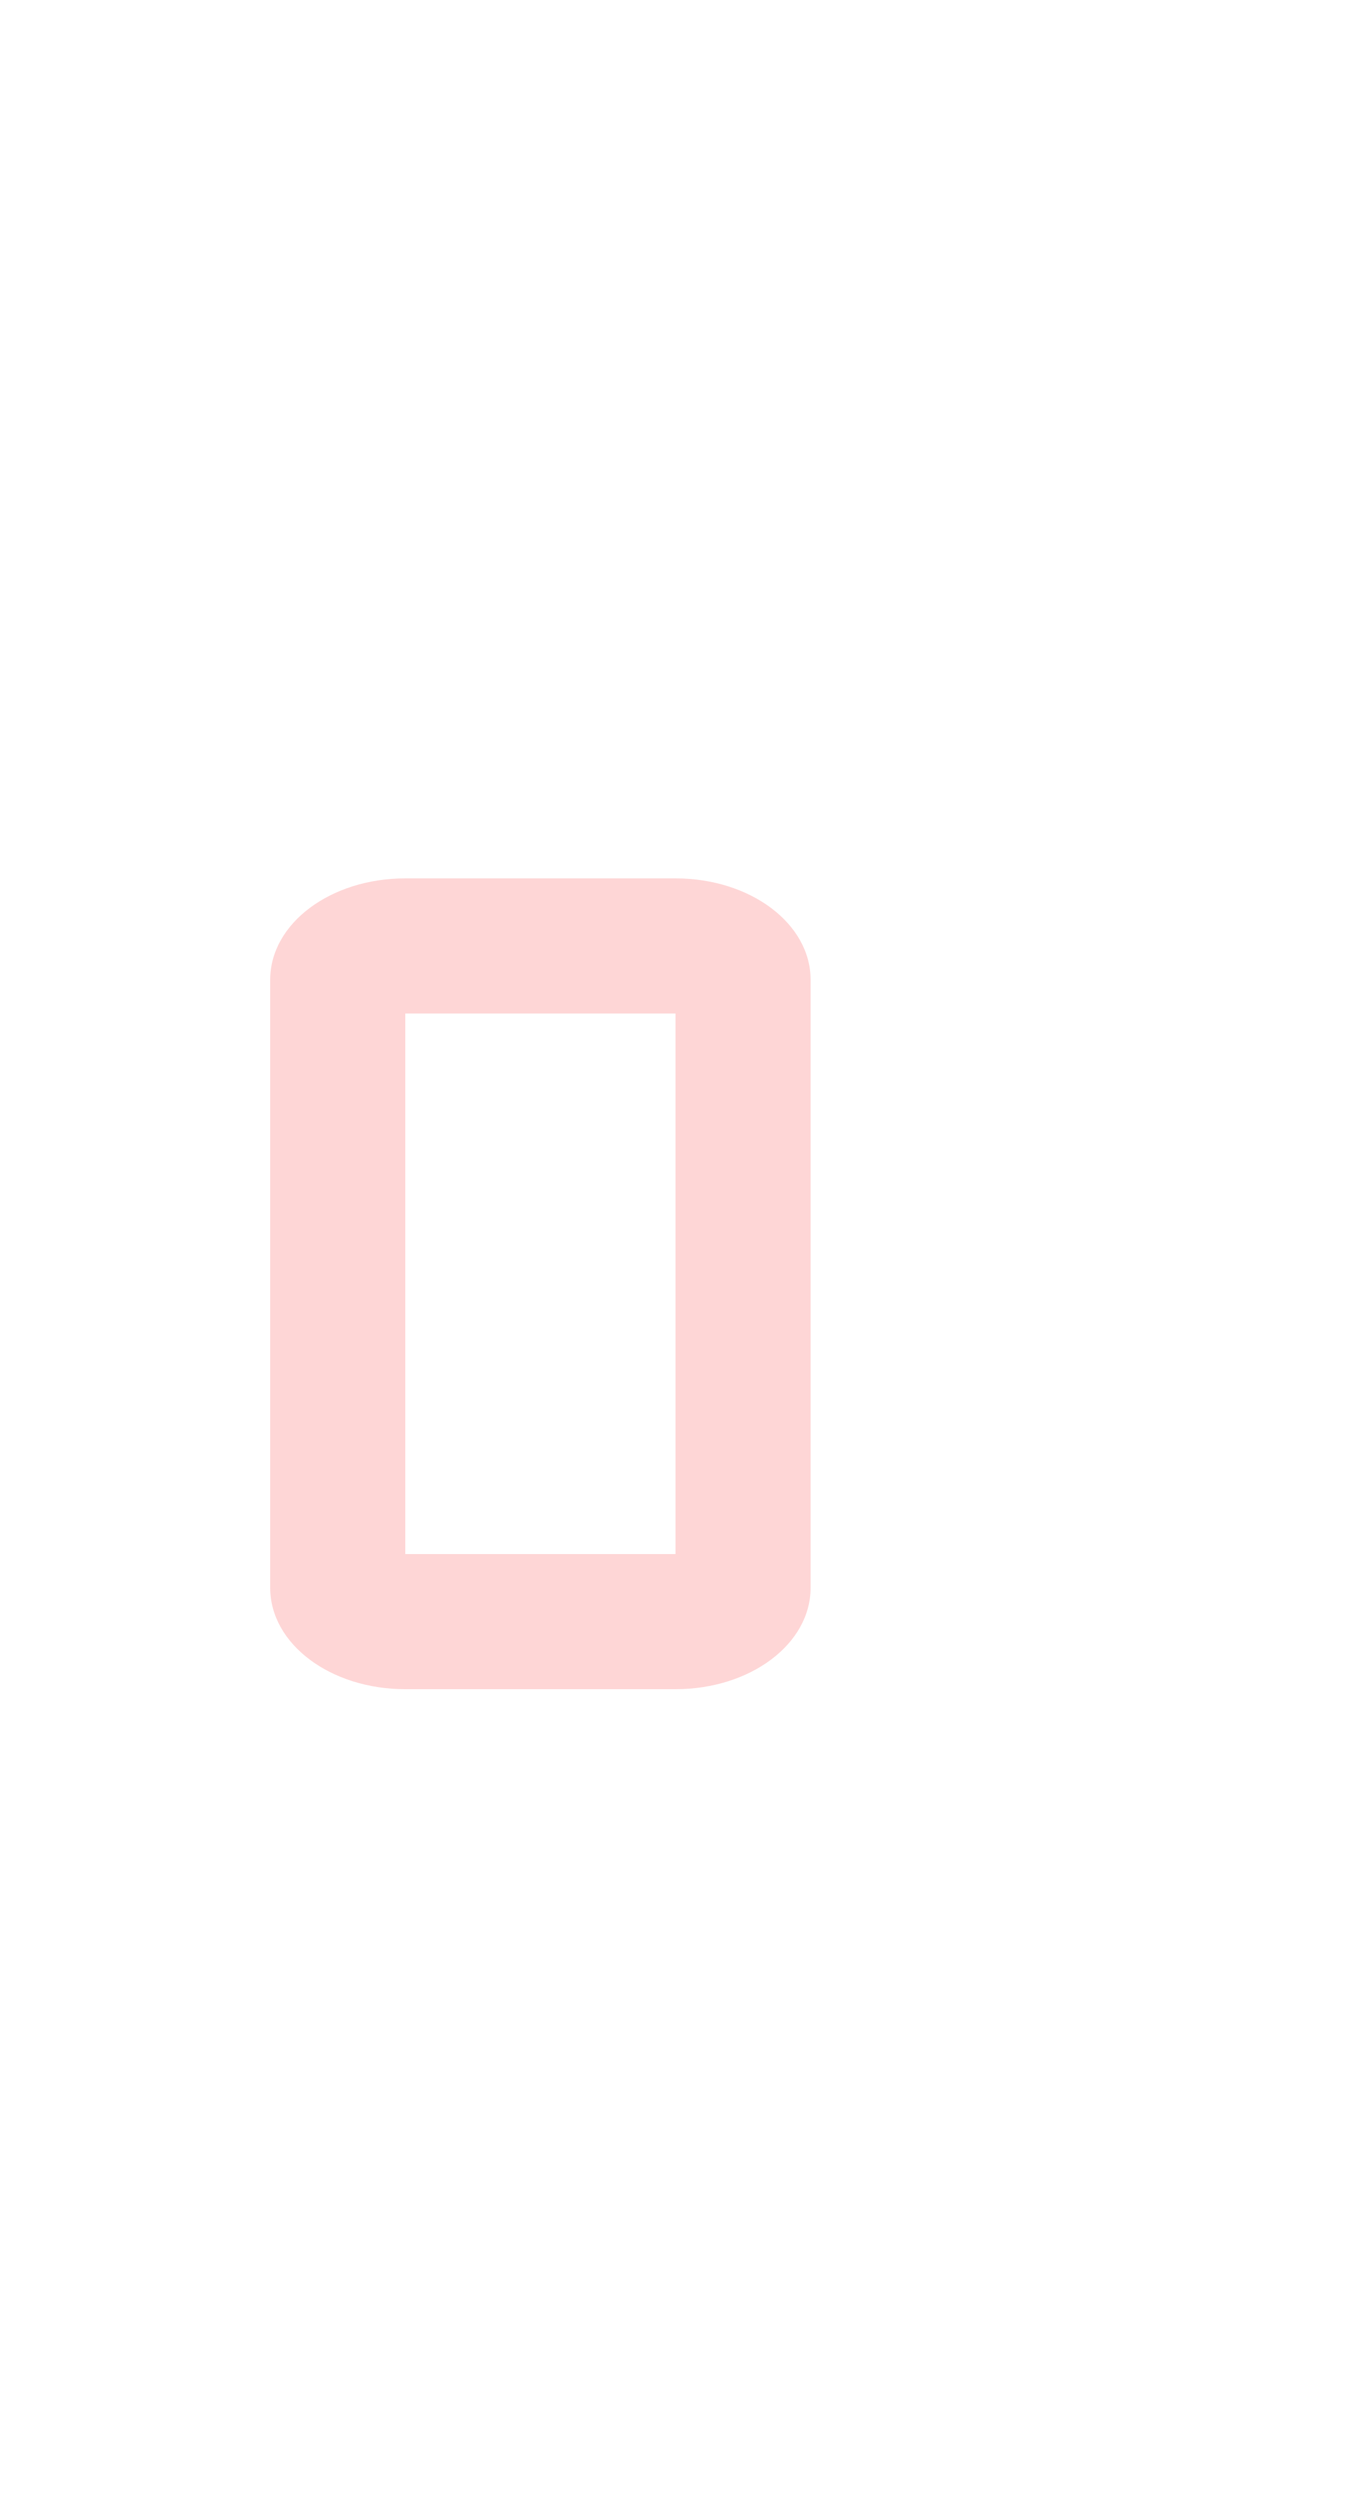 <svg xmlns="http://www.w3.org/2000/svg" width="20" height="37">
 <defs>
  <clipPath>
   <rect y="1015.36" x="20" height="37" width="20" opacity="0.12" fill="#c45754" color="#04080b"/>
  </clipPath>
  <clipPath>
   <rect y="1033.36" x="20" height="19" width="10" opacity="0.12" fill="#c45754" color="#04080b"/>
  </clipPath>
 </defs>
 <g transform="translate(0,-1015.362)">
  <path d="M 6 13 C 4.892 13 4 13.669 4 14.5 L 4 23.5 C 4 24.331 4.892 25 6 25 L 10 25 C 11.108 25 12 24.331 12 23.5 L 12 14.5 C 12 13.669 11.108 13 10 13 L 6 13 z M 6 15 L 10 15 L 10 23 L 6 23 L 6 15 z " transform="translate(0,1015.362)" fill="#fed6d6"/>
 </g>
</svg>
